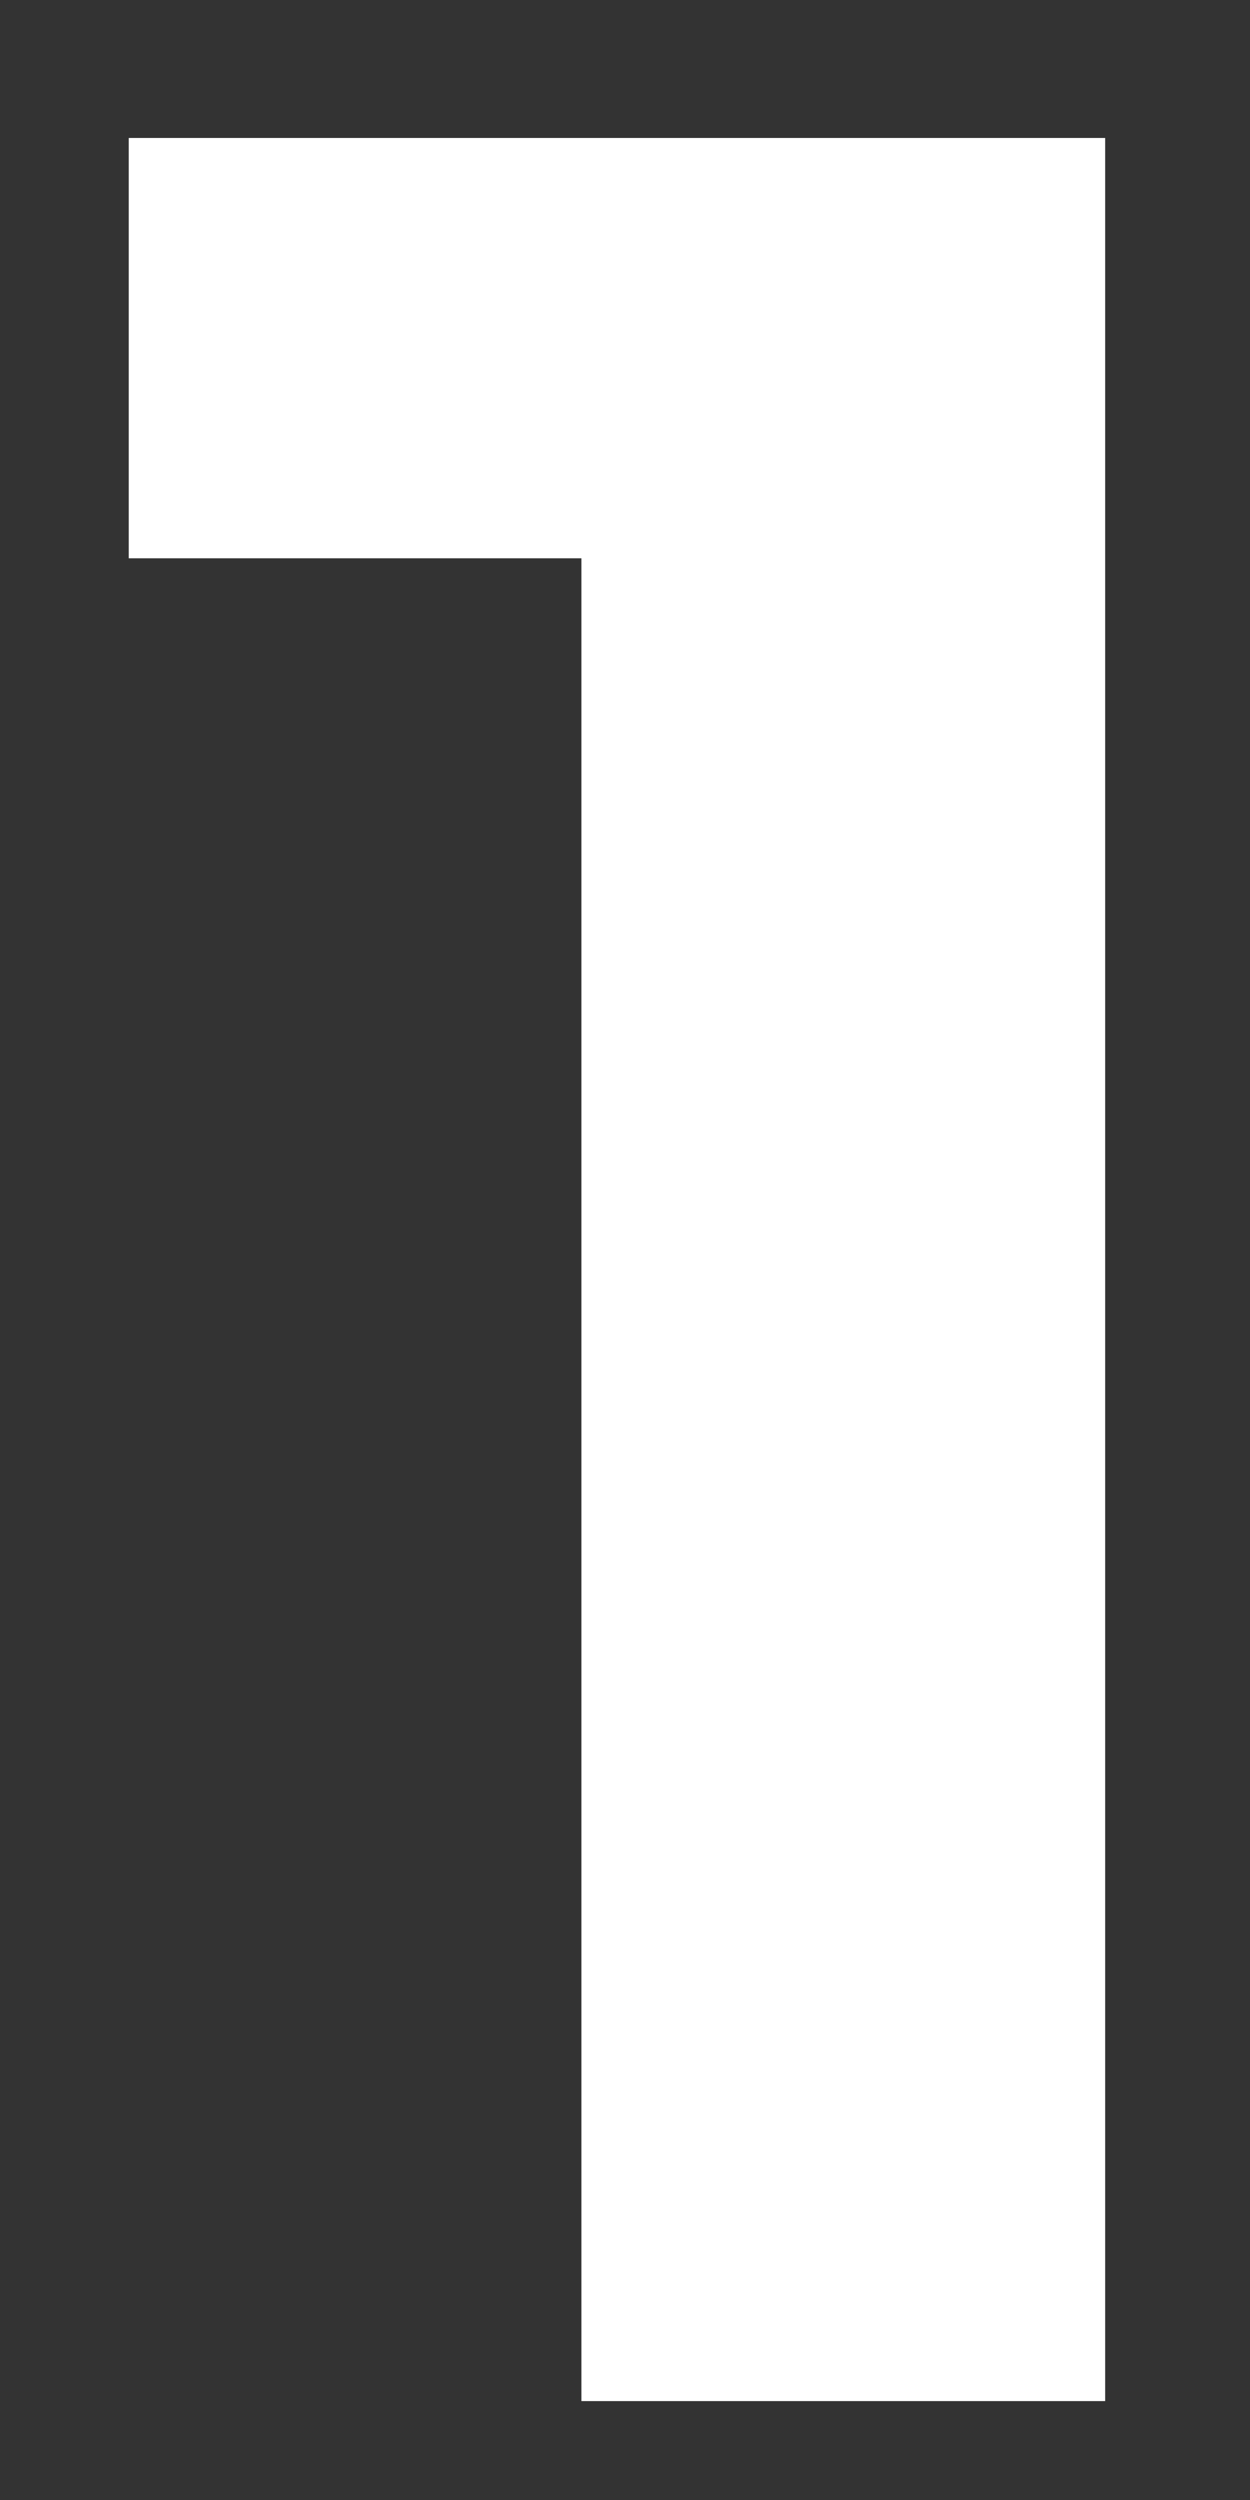 <svg width="8" height="16" viewBox="0 0 8 16" fill="none" xmlns="http://www.w3.org/2000/svg">
<rect x="0" y="0" width="8" height="16" fill="#333333" stroke="none"/>
<path d="M0.824 0.883V3.573H3.721V15.367H7.073V0.883H0.824Z" fill="white"/>
</svg>

